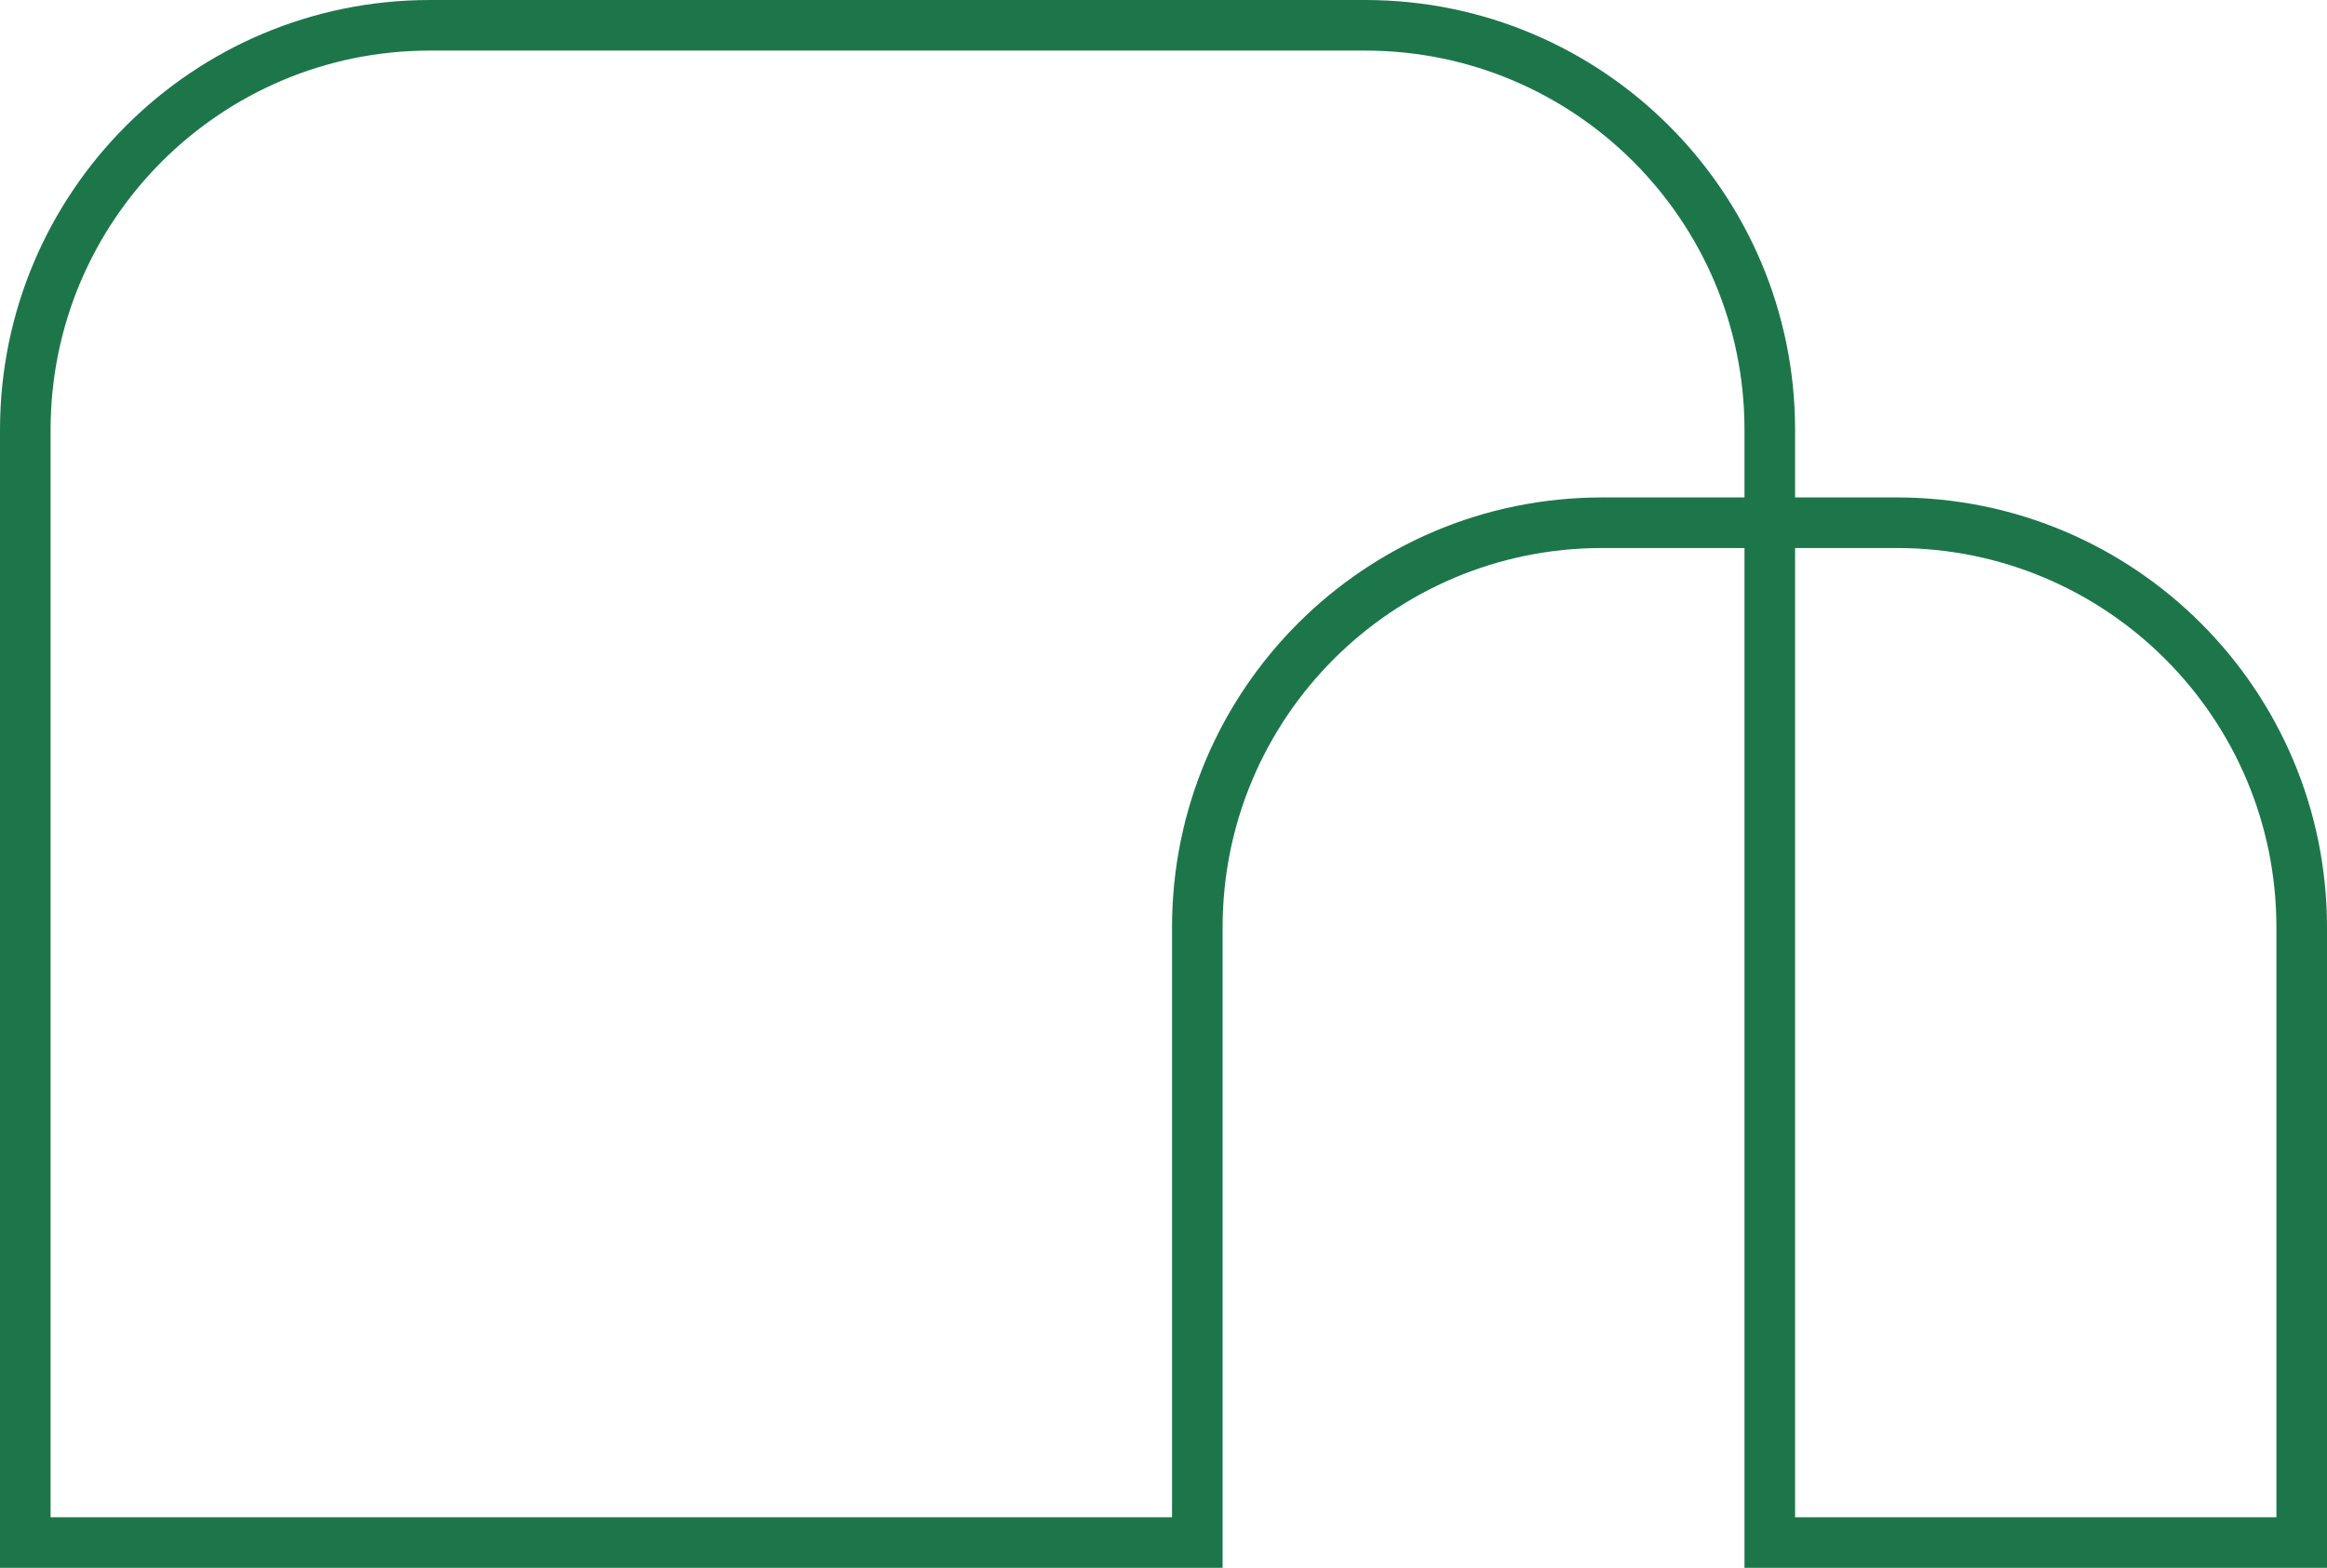 <svg width="92" height="62" viewBox="0 0 92 62" fill="none" xmlns="http://www.w3.org/2000/svg">
<path d="M91 61V36.672C91 27.836 83.837 20.672 75 20.672H63.337C54.5 20.672 47.337 27.836 47.337 36.672V61H1V17C1 8.163 8.163 1 17 1H53.97C62.807 1 69.97 8.163 69.97 17V61H91Z" stroke="#1D764A" stroke-width="2"/>
</svg>
